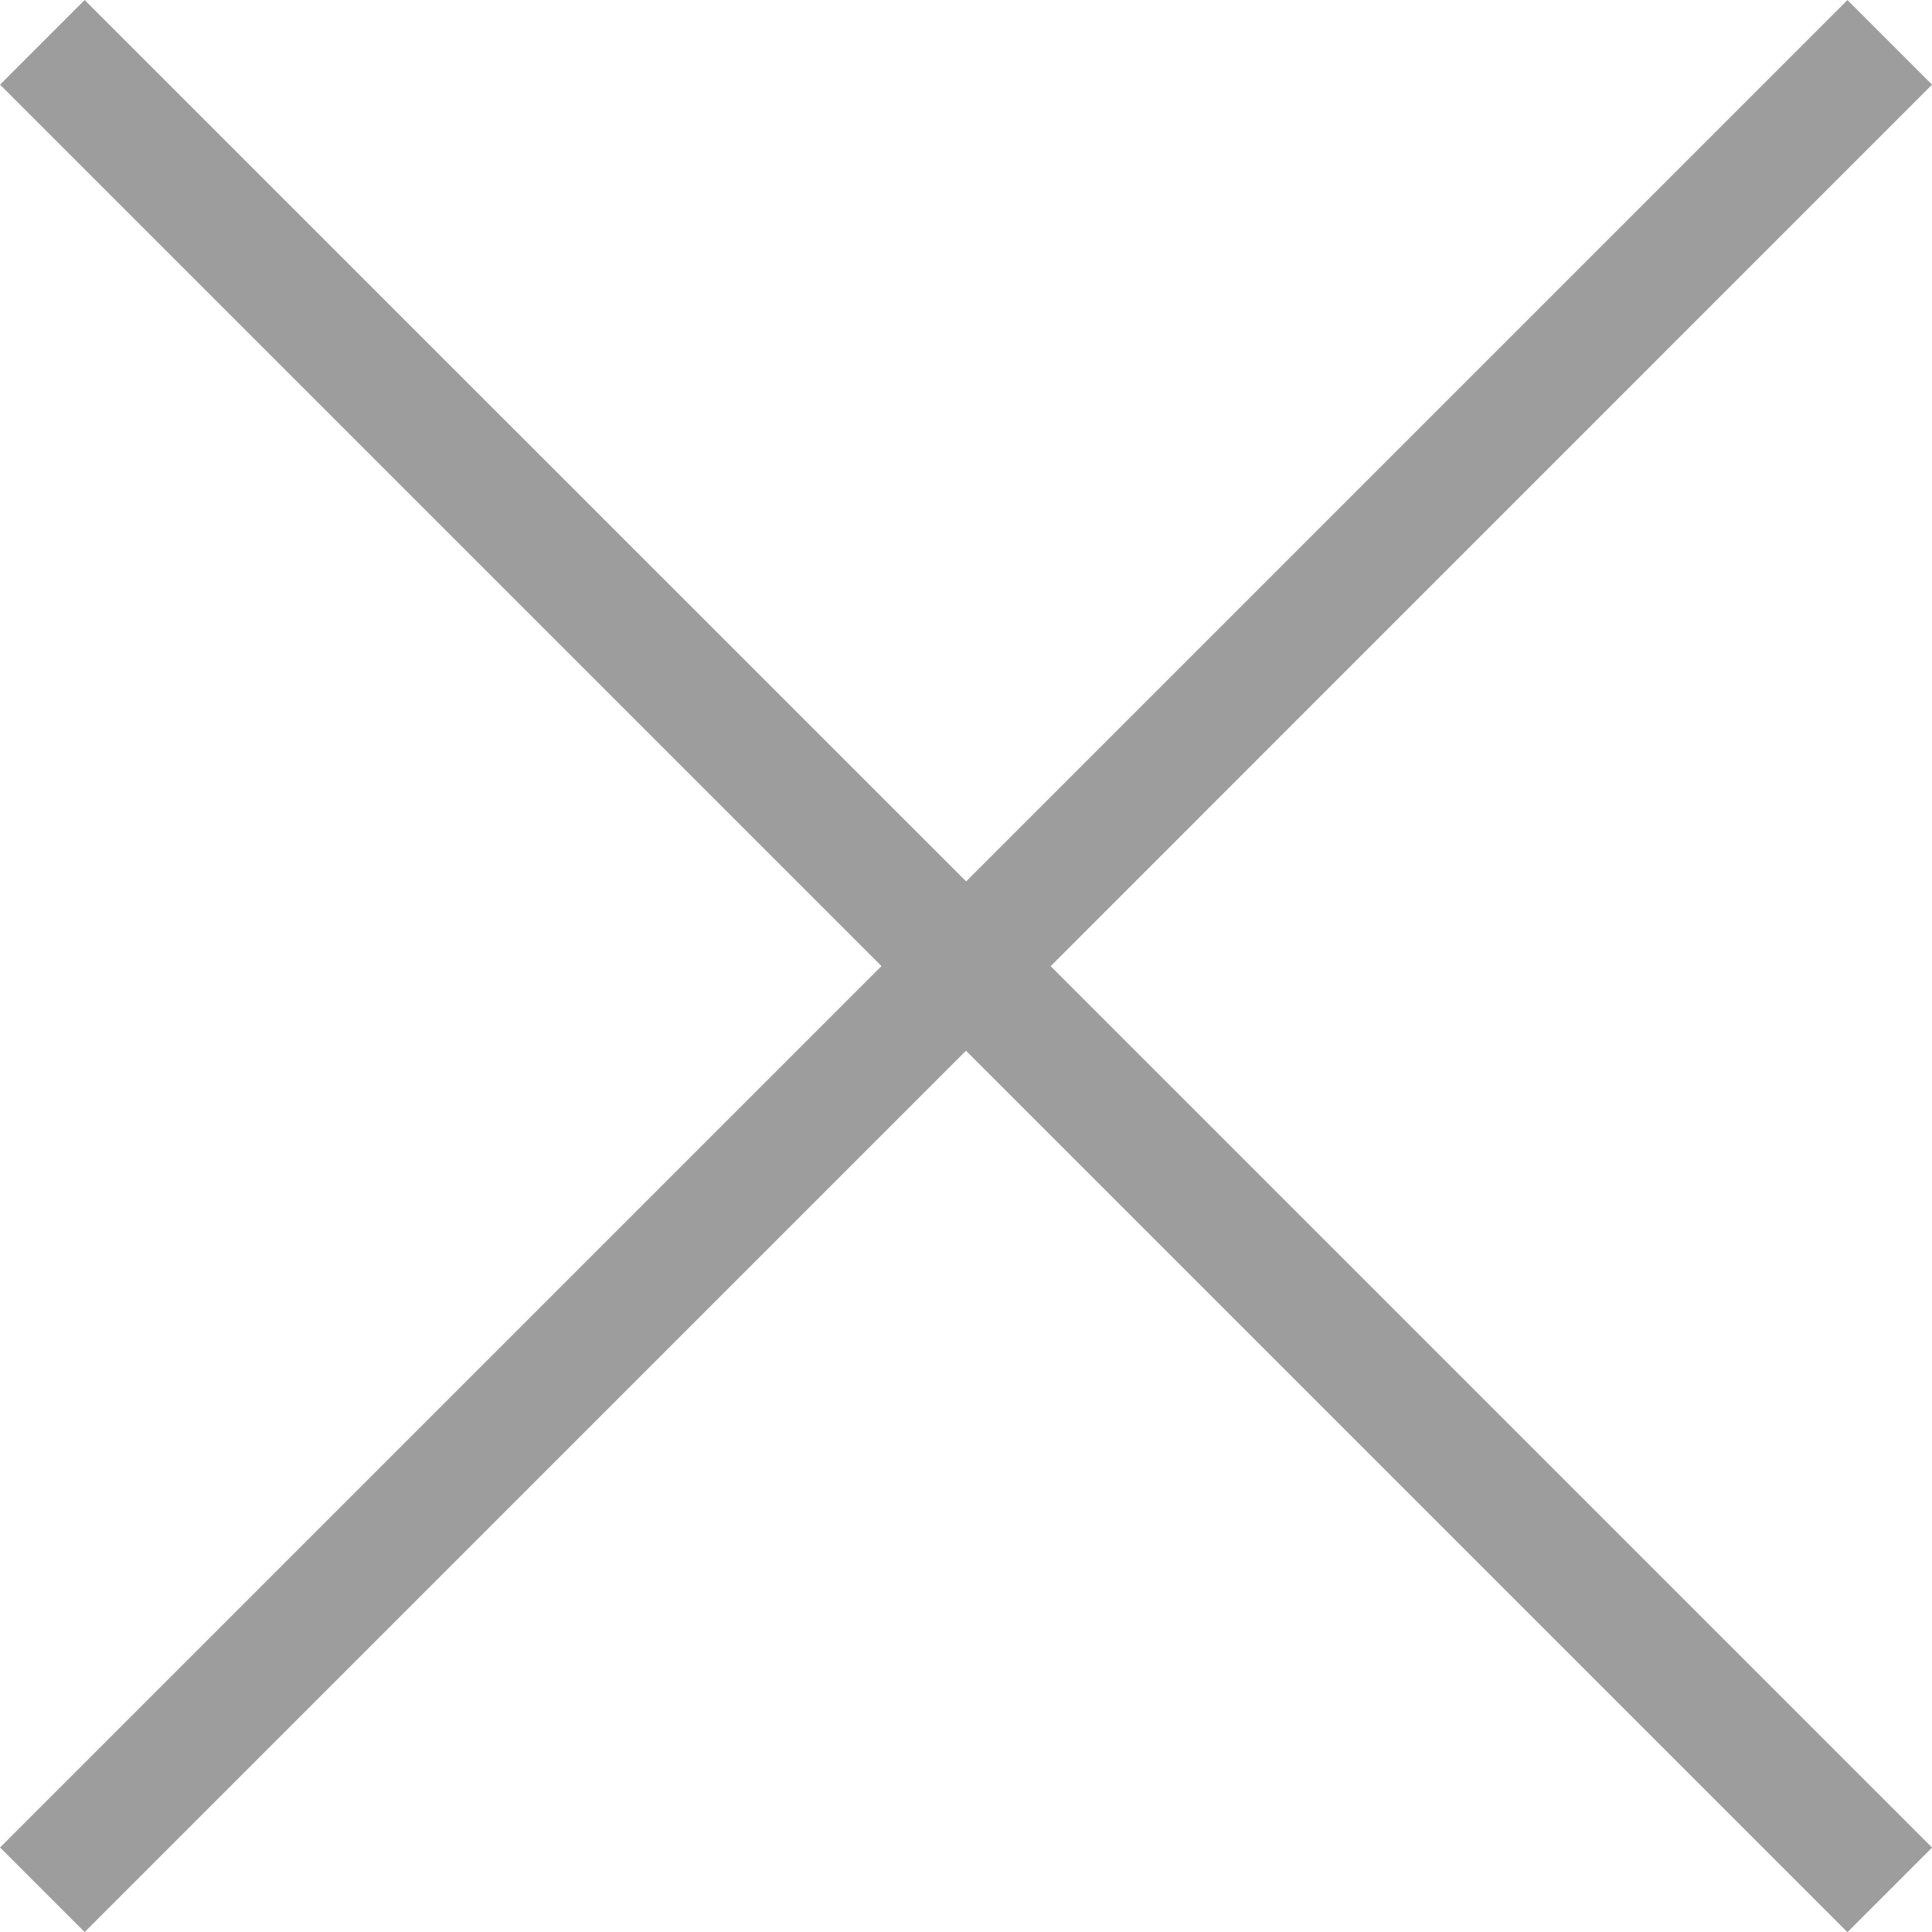 <svg xmlns="http://www.w3.org/2000/svg" viewBox="0 0 16.15 16.15"><defs><style>.a{fill:none;stroke:#9d9d9d;}</style></defs><path class="a" d="M2.721,133.722-5,141.443l7.722-7.722L-5,126l7.722,7.722L10.443,126l-7.722,7.722,7.722,7.722Z" transform="translate(5.354 -125.646)"/></svg>